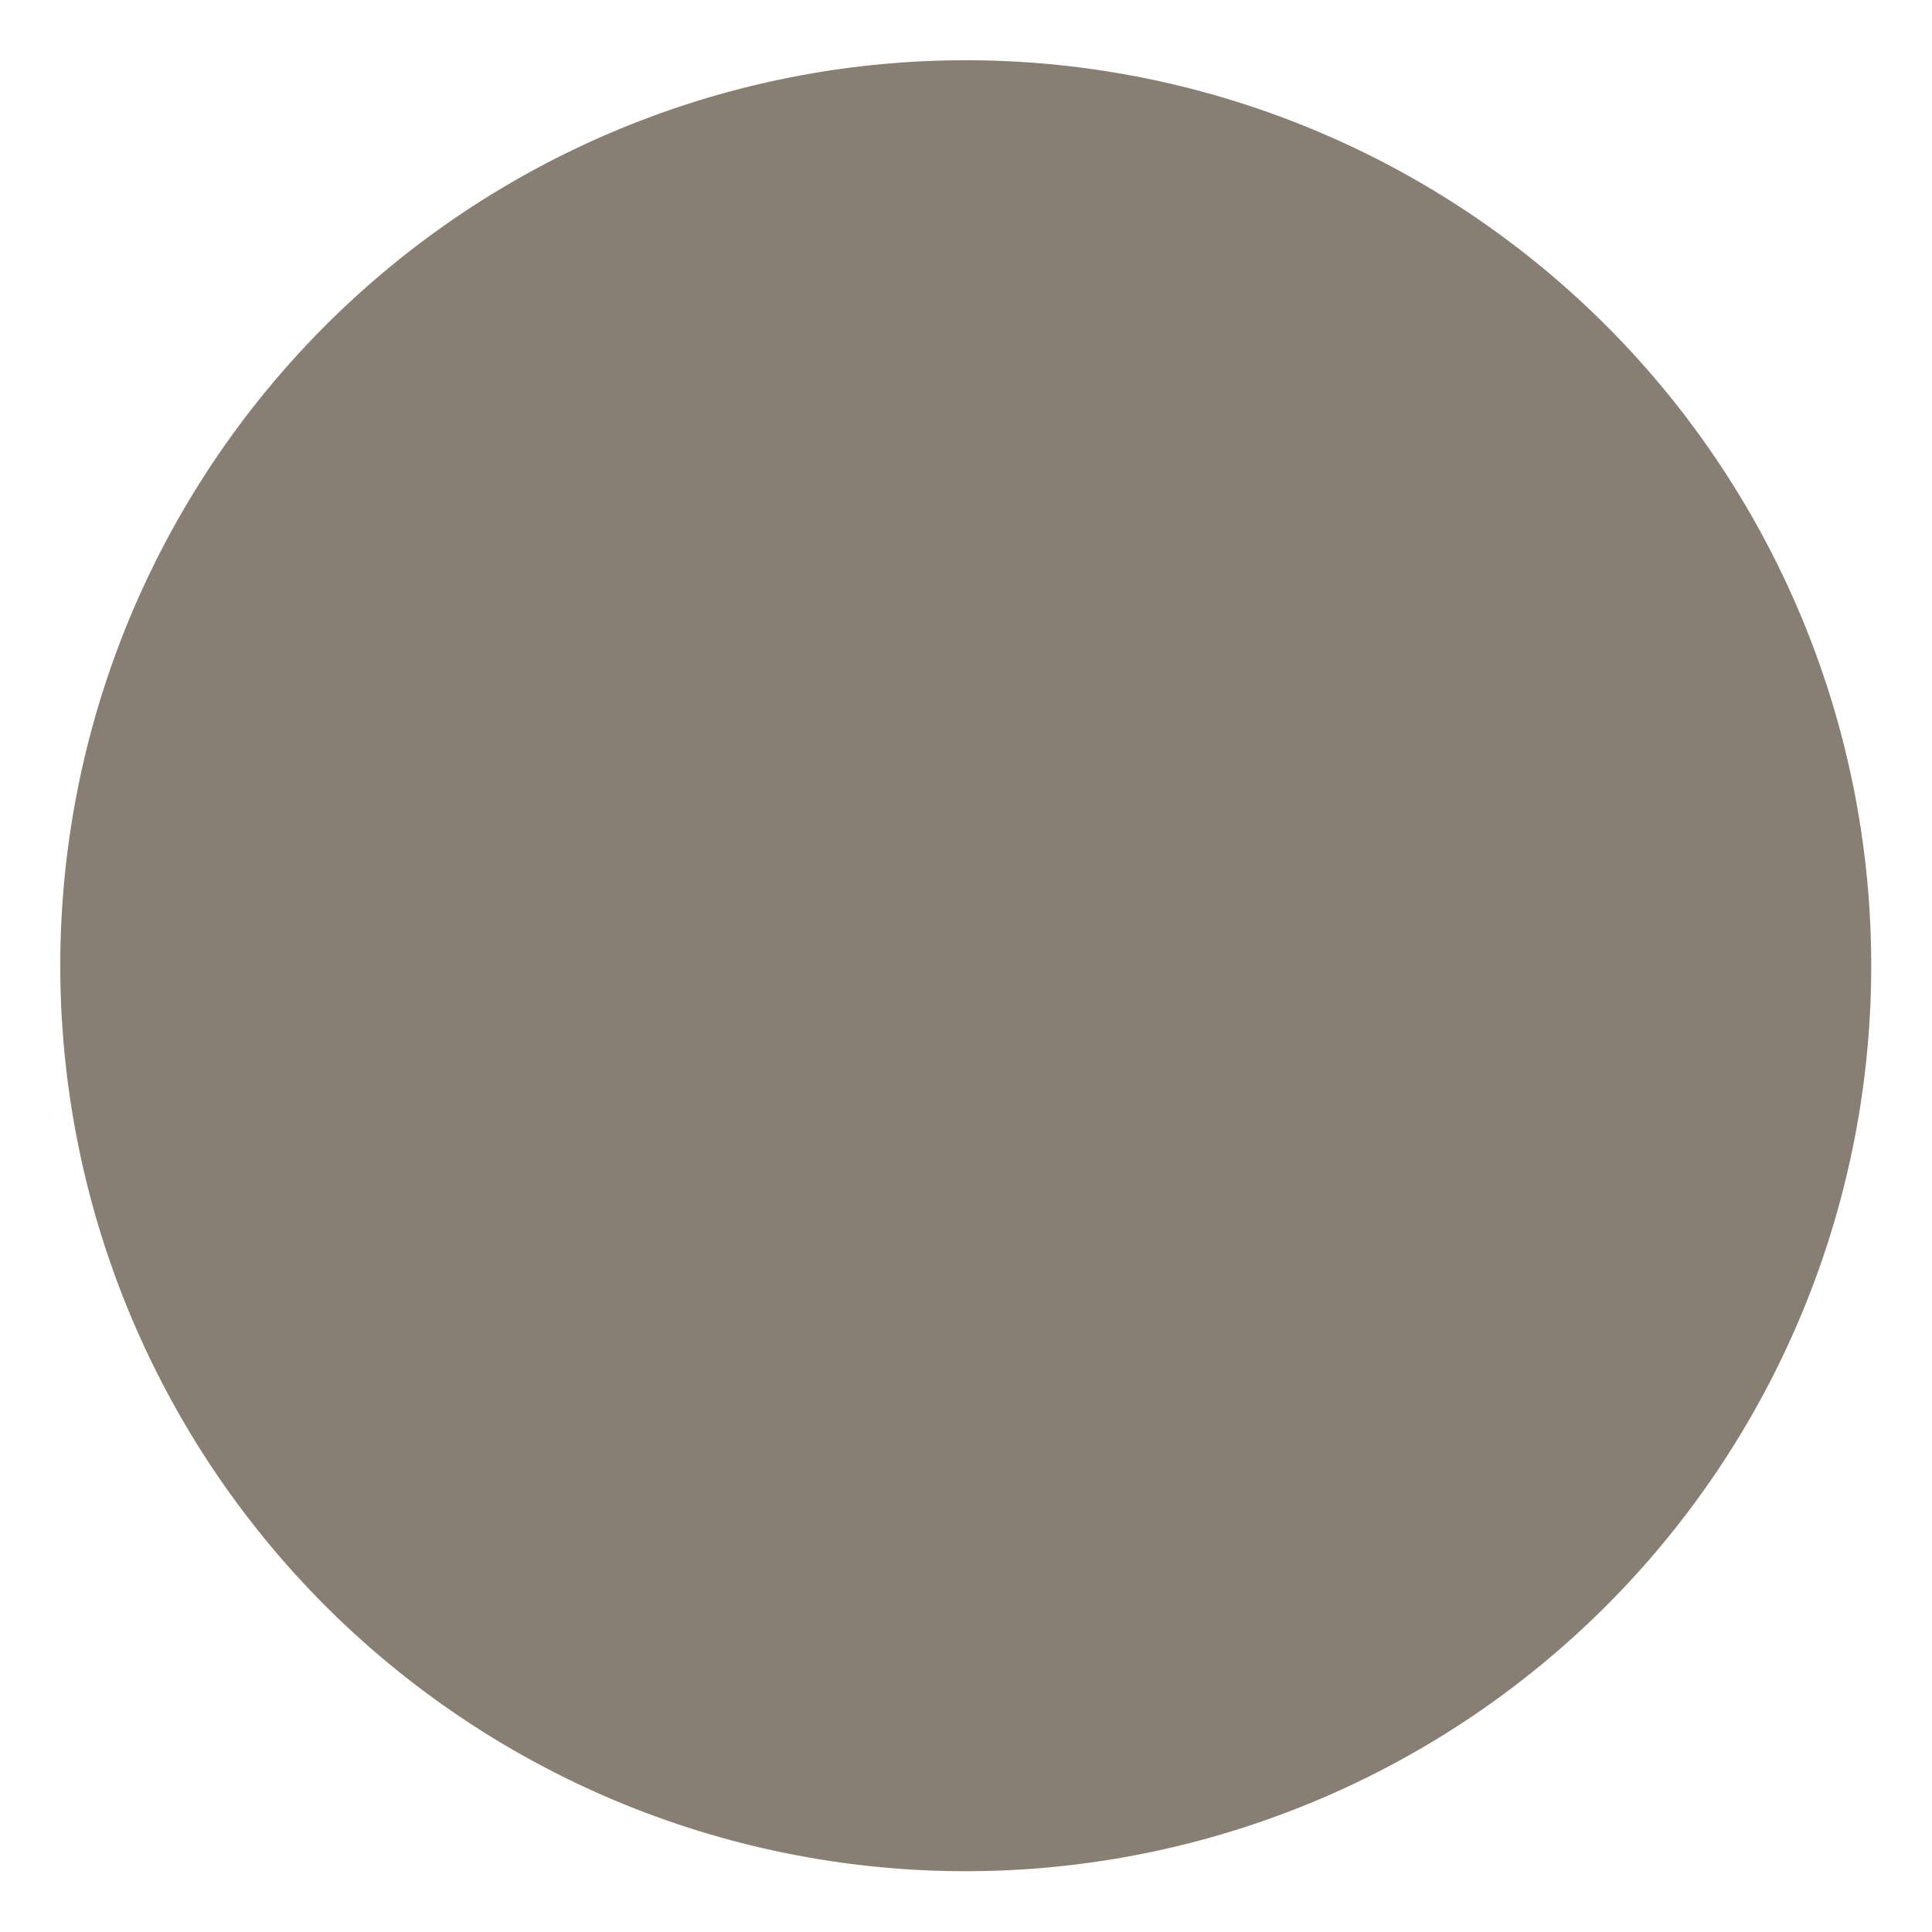 <svg xmlns="http://www.w3.org/2000/svg" width="64" height="64"><path d="M45 31.5a17.5 17.5 0 1 1-35 0 17.5 17.5 0 1 1 35 0z" transform="matrix(1.714 0 0 1.714 -15.143 -22)" fill="#897e73" fill-opacity="1" stroke="#fff" stroke-width="0" stroke-miterlimit="4" stroke-dasharray="none" stroke-dashoffset="0"/></svg>